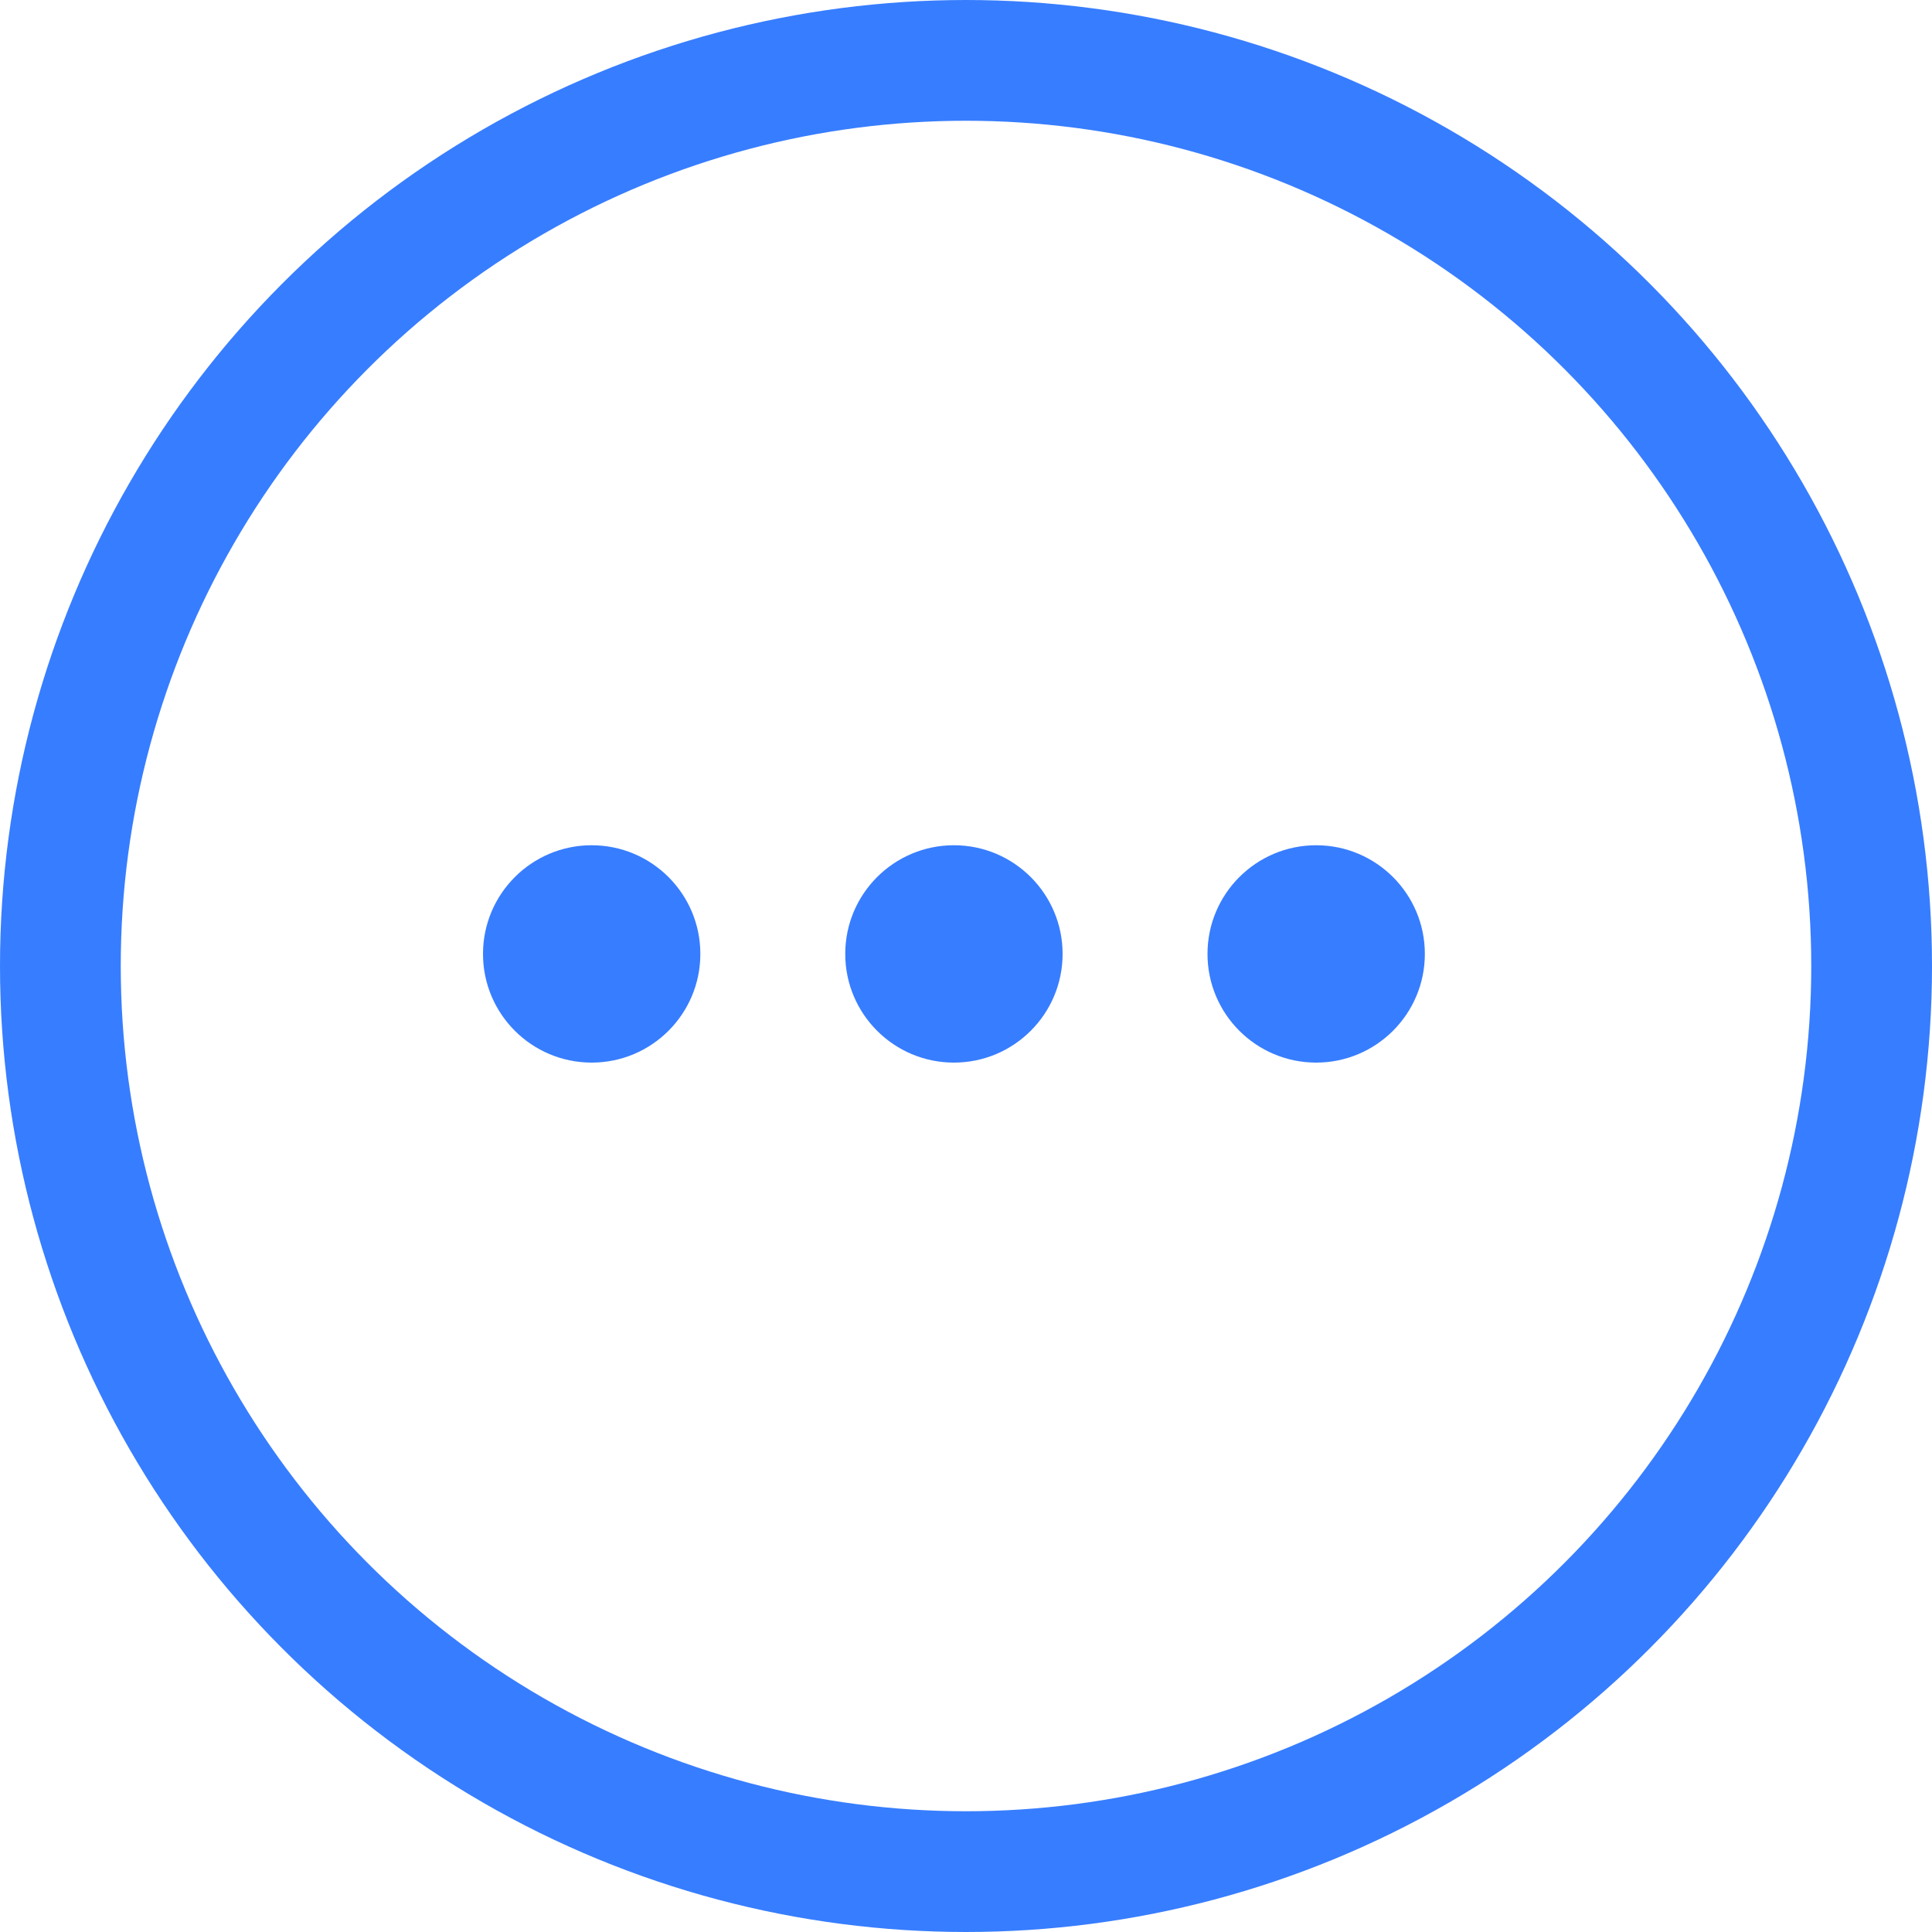 <svg width="16" height="16" viewBox="0 0 16 16" fill="none" xmlns="http://www.w3.org/2000/svg">
<circle cx="8" cy="8" r="7.5" stroke="#377DFF"/>
<circle cx="4.9" cy="7.9" r="0.9" fill="#377DFF"/>
<circle cx="7.9" cy="7.9" r="0.9" fill="#377DFF"/>
<circle cx="10.9" cy="7.9" r="0.9" fill="#377DFF"/>
</svg>
